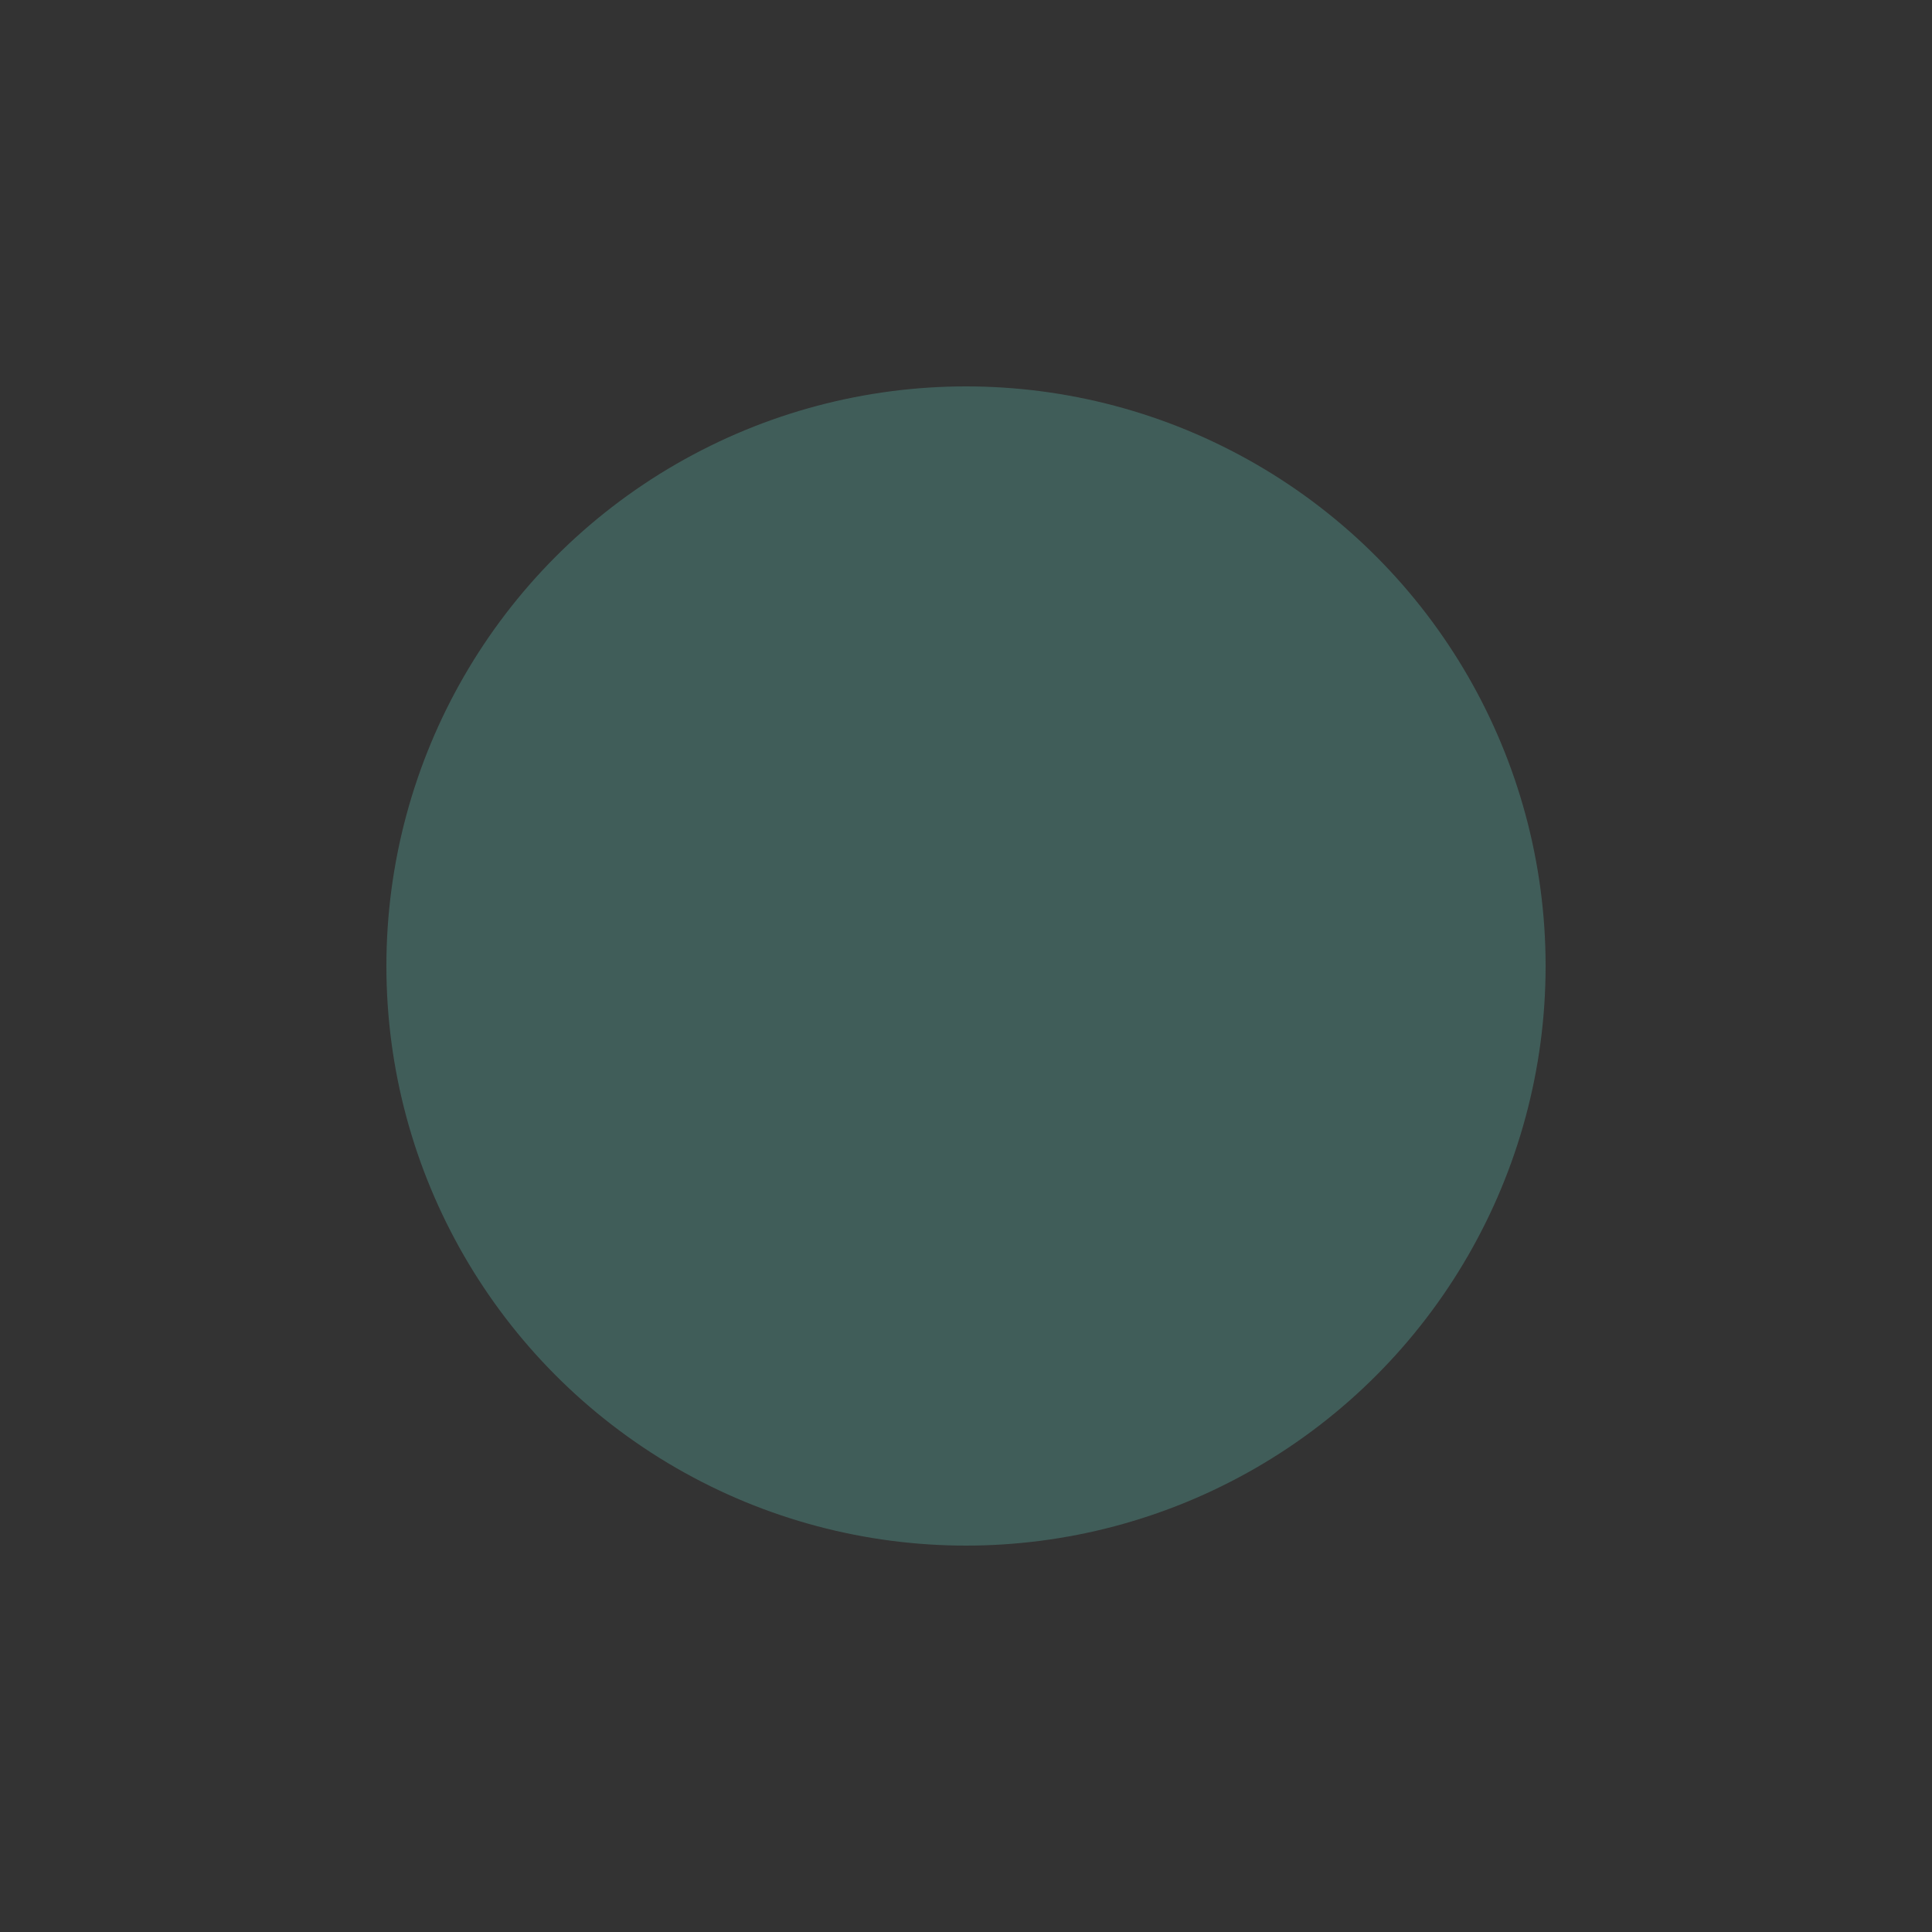 <svg width="400" height="400" viewBox="0 0 400 400" xmlns="http://www.w3.org/2000/svg">
    <rect x="0" y="0" width="400" height="400" fill="#333333" stroke="none"/>
    <defs>
        <style>
            .airplane-container {
                animation: drift 8s ease-in-out infinite;
                transform-box: fill-box;
                transform-origin: center;
            }

            .airplane-icon {
                animation: rotate 60s ease-in-out infinite;
                transform-box: fill-box;
                transform-origin: center;
            }

            @keyframes drift {
                0%, 100% {
                    transform: translate(0, 0);
                }
                25% {
                    transform: translate(15px, -10px);
                }
                50% {
                    transform: translate(-10px, 10px);
                }
                75% {
                    transform: translate(10px, 15px);
                }
            }

            @keyframes rotate {
                0% {
                    transform: rotate(0deg) rotateX(0deg) rotateY(0deg);
                }
                7.5% {
                    transform: rotate(0deg) rotateX(-25deg) rotateY(0deg);
                }
                15% {
                    transform: rotate(0deg) rotateX(-30deg) rotateY(0deg);
                }
                22.5% {
                    transform: rotate(0deg) rotateX(0deg) rotateY(0deg);
                }
                27.5% {
                    transform: rotate(0deg) rotateX(0deg) rotateY(0deg);
                }
                32.5% {
                    transform: rotate(-8deg) rotateX(0deg) rotateY(4deg);
                }
                37.5% {
                    transform: rotate(0deg) rotateX(0deg) rotateY(0deg);
                }
                42.5% {
                    transform: rotate(0deg) rotateX(6deg) rotateY(0deg);
                }
                47.5% {
                    transform: rotate(0deg) rotateX(8deg) rotateY(0deg);
                }
                50% {
                    transform: rotate(0deg) rotateX(0deg) rotateY(0deg);
                }
                55% {
                    transform: rotate(0deg) rotateX(-5deg) rotateY(0deg);
                }
                60% {
                    transform: rotate(15deg) rotateX(-8deg) rotateY(-15deg);
                }
                70% {
                    transform: rotate(35deg) rotateX(-10deg) rotateY(-25deg);
                }
                80% {
                    transform: rotate(30deg) rotateX(-8deg) rotateY(-20deg);
                }
                87.5% {
                    transform: rotate(10deg) rotateX(-3deg) rotateY(-5deg);
                }
                95% {
                    transform: rotate(0deg) rotateX(0deg) rotateY(0deg);
                }
                100% {
                    transform: rotate(0deg) rotateX(0deg) rotateY(0deg);
                }
            }

            .circle-bg {
                filter: drop-shadow(0 10px 30px rgba(0, 0, 0, 0.2));
            }
        </style>
    </defs>

    <g class="airplane-container">
        <circle class="circle-bg" cx="200" cy="200" r="120" fill="#4a7a73" opacity="0.6"/>
        
        <g class="airplane-icon" transform="translate(68, 72) scale(0.75)">
            <g transform="translate(0,306) scale(0.1,-0.1)">
                <path d="M2418 2326 c42 -21 67 -102 57 -179 -20 -142 -74 -228 -277 -433 l-158
                -161 77 -350 c70 -323 76 -355 65 -392 -30 -97 -167 -158 -259 -114 -28 13
                -63 58 -175 227 -78 116 -142 212 -143 214 -2 2 -42 -22 -89 -54 l-86 -57 0
                -127 0 -127 -59 -56 c-50 -47 -66 -57 -95 -57 -35 0 -38 4 -126 135 l-90 135
                -134 89 c-175 118 -178 126 -71 231 l56 55 125 3 125 4 54 81 55 81 -212 141
                c-237 157 -252 173 -245 261 6 88 90 184 161 184 17 0 184 -34 371 -75 l339
                -74 176 172 c186 183 243 223 362 253 65 16 154 12 196 -10z" fill="#FFFFFF"/>
            </g>
        </g>
    </g>
</svg>
